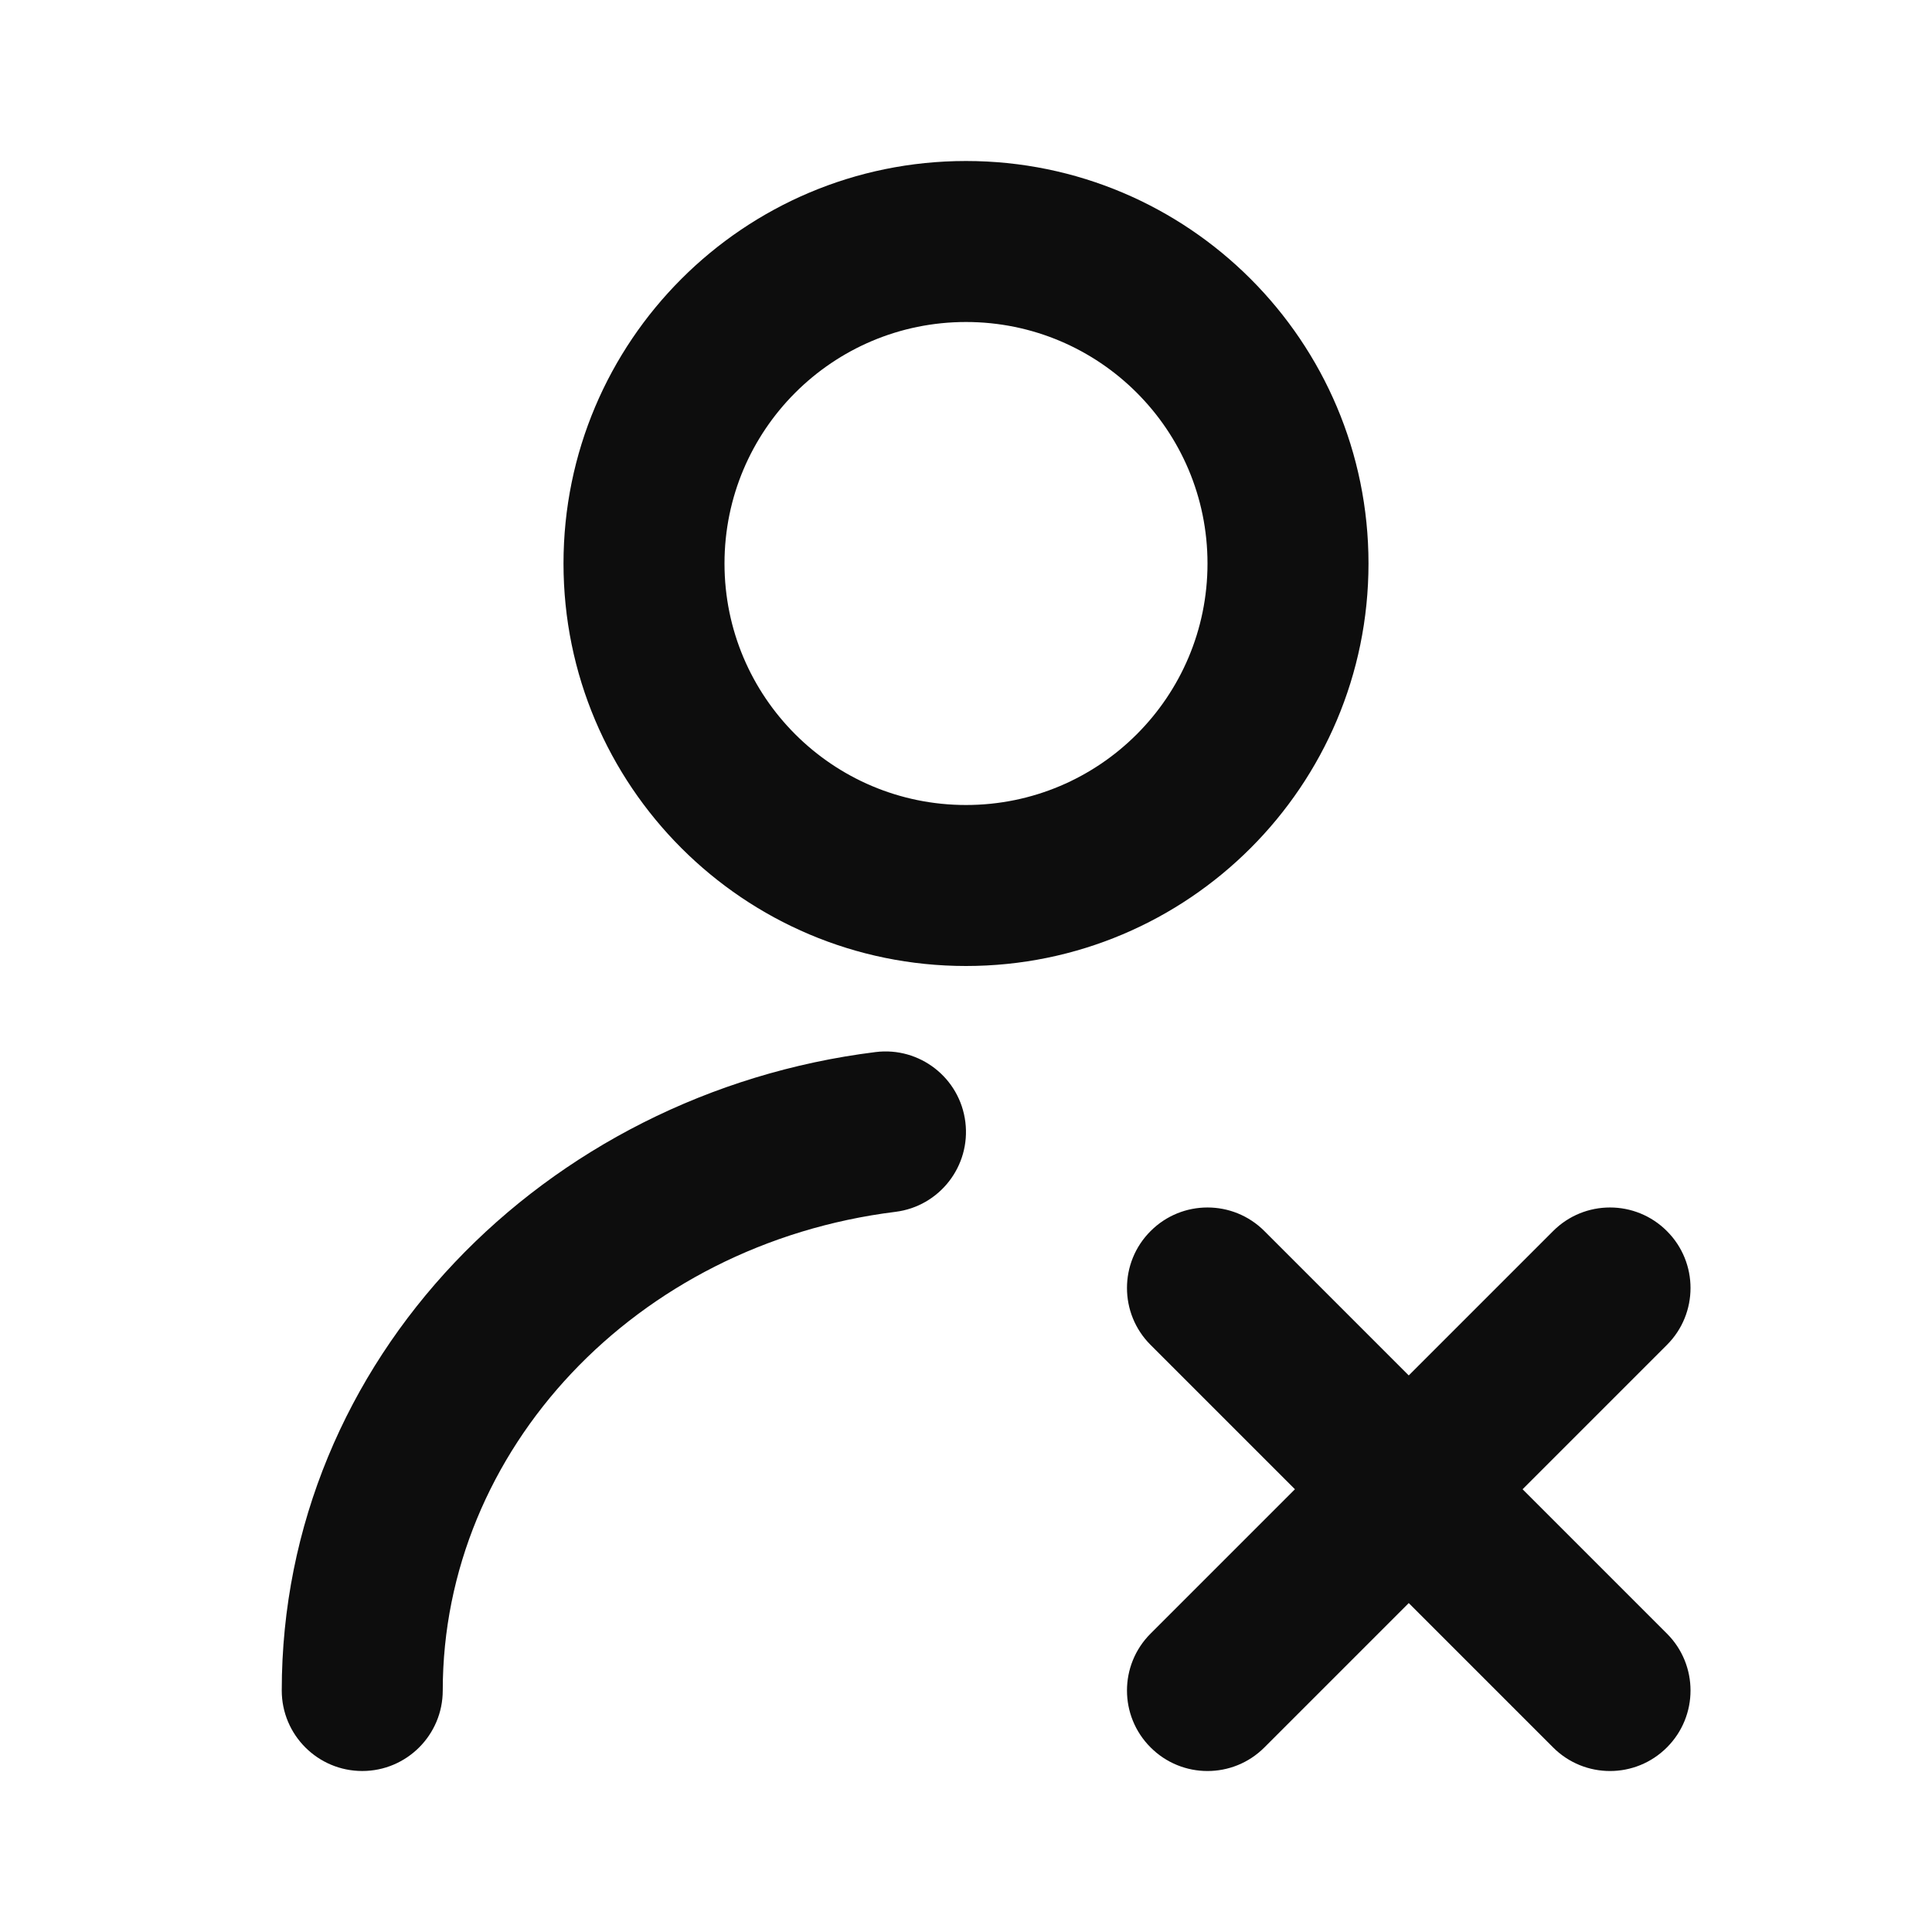 <svg width="24" height="24" viewBox="0 0 24 24" fill="none" xmlns="http://www.w3.org/2000/svg">
<path d="M12 4C10.343 4 9 5.343 9 7C9 8.657 10.343 10 12 10C13.657 10 15 8.657 15 7C15 5.343 13.657 4 12 4ZM7 7C7 4.239 9.239 2 12 2C14.761 2 17 4.239 17 7C17 9.761 14.761 12 12 12C9.239 12 7 9.761 7 7ZM11.992 13.938C12.06 14.486 11.671 14.986 11.123 15.054C7.894 15.456 5.5 18.014 5.5 21C5.5 21.552 5.052 22 4.5 22C3.948 22 3.5 21.552 3.5 21C3.5 16.887 6.767 13.58 10.877 13.069C11.425 13.001 11.924 13.39 11.992 13.938ZM14.293 16.707C13.902 16.317 13.902 15.683 14.293 15.293C14.683 14.902 15.317 14.902 15.707 15.293L17.5 17.086L19.293 15.293C19.683 14.902 20.317 14.902 20.707 15.293C21.098 15.683 21.098 16.317 20.707 16.707L18.914 18.5L20.707 20.293C21.098 20.683 21.098 21.317 20.707 21.707C20.317 22.098 19.683 22.098 19.293 21.707L17.5 19.914L15.707 21.707C15.317 22.098 14.683 22.098 14.293 21.707C13.902 21.317 13.902 20.683 14.293 20.293L16.086 18.5L14.293 16.707Z" fill="#0D0D0D"/>
</svg>
